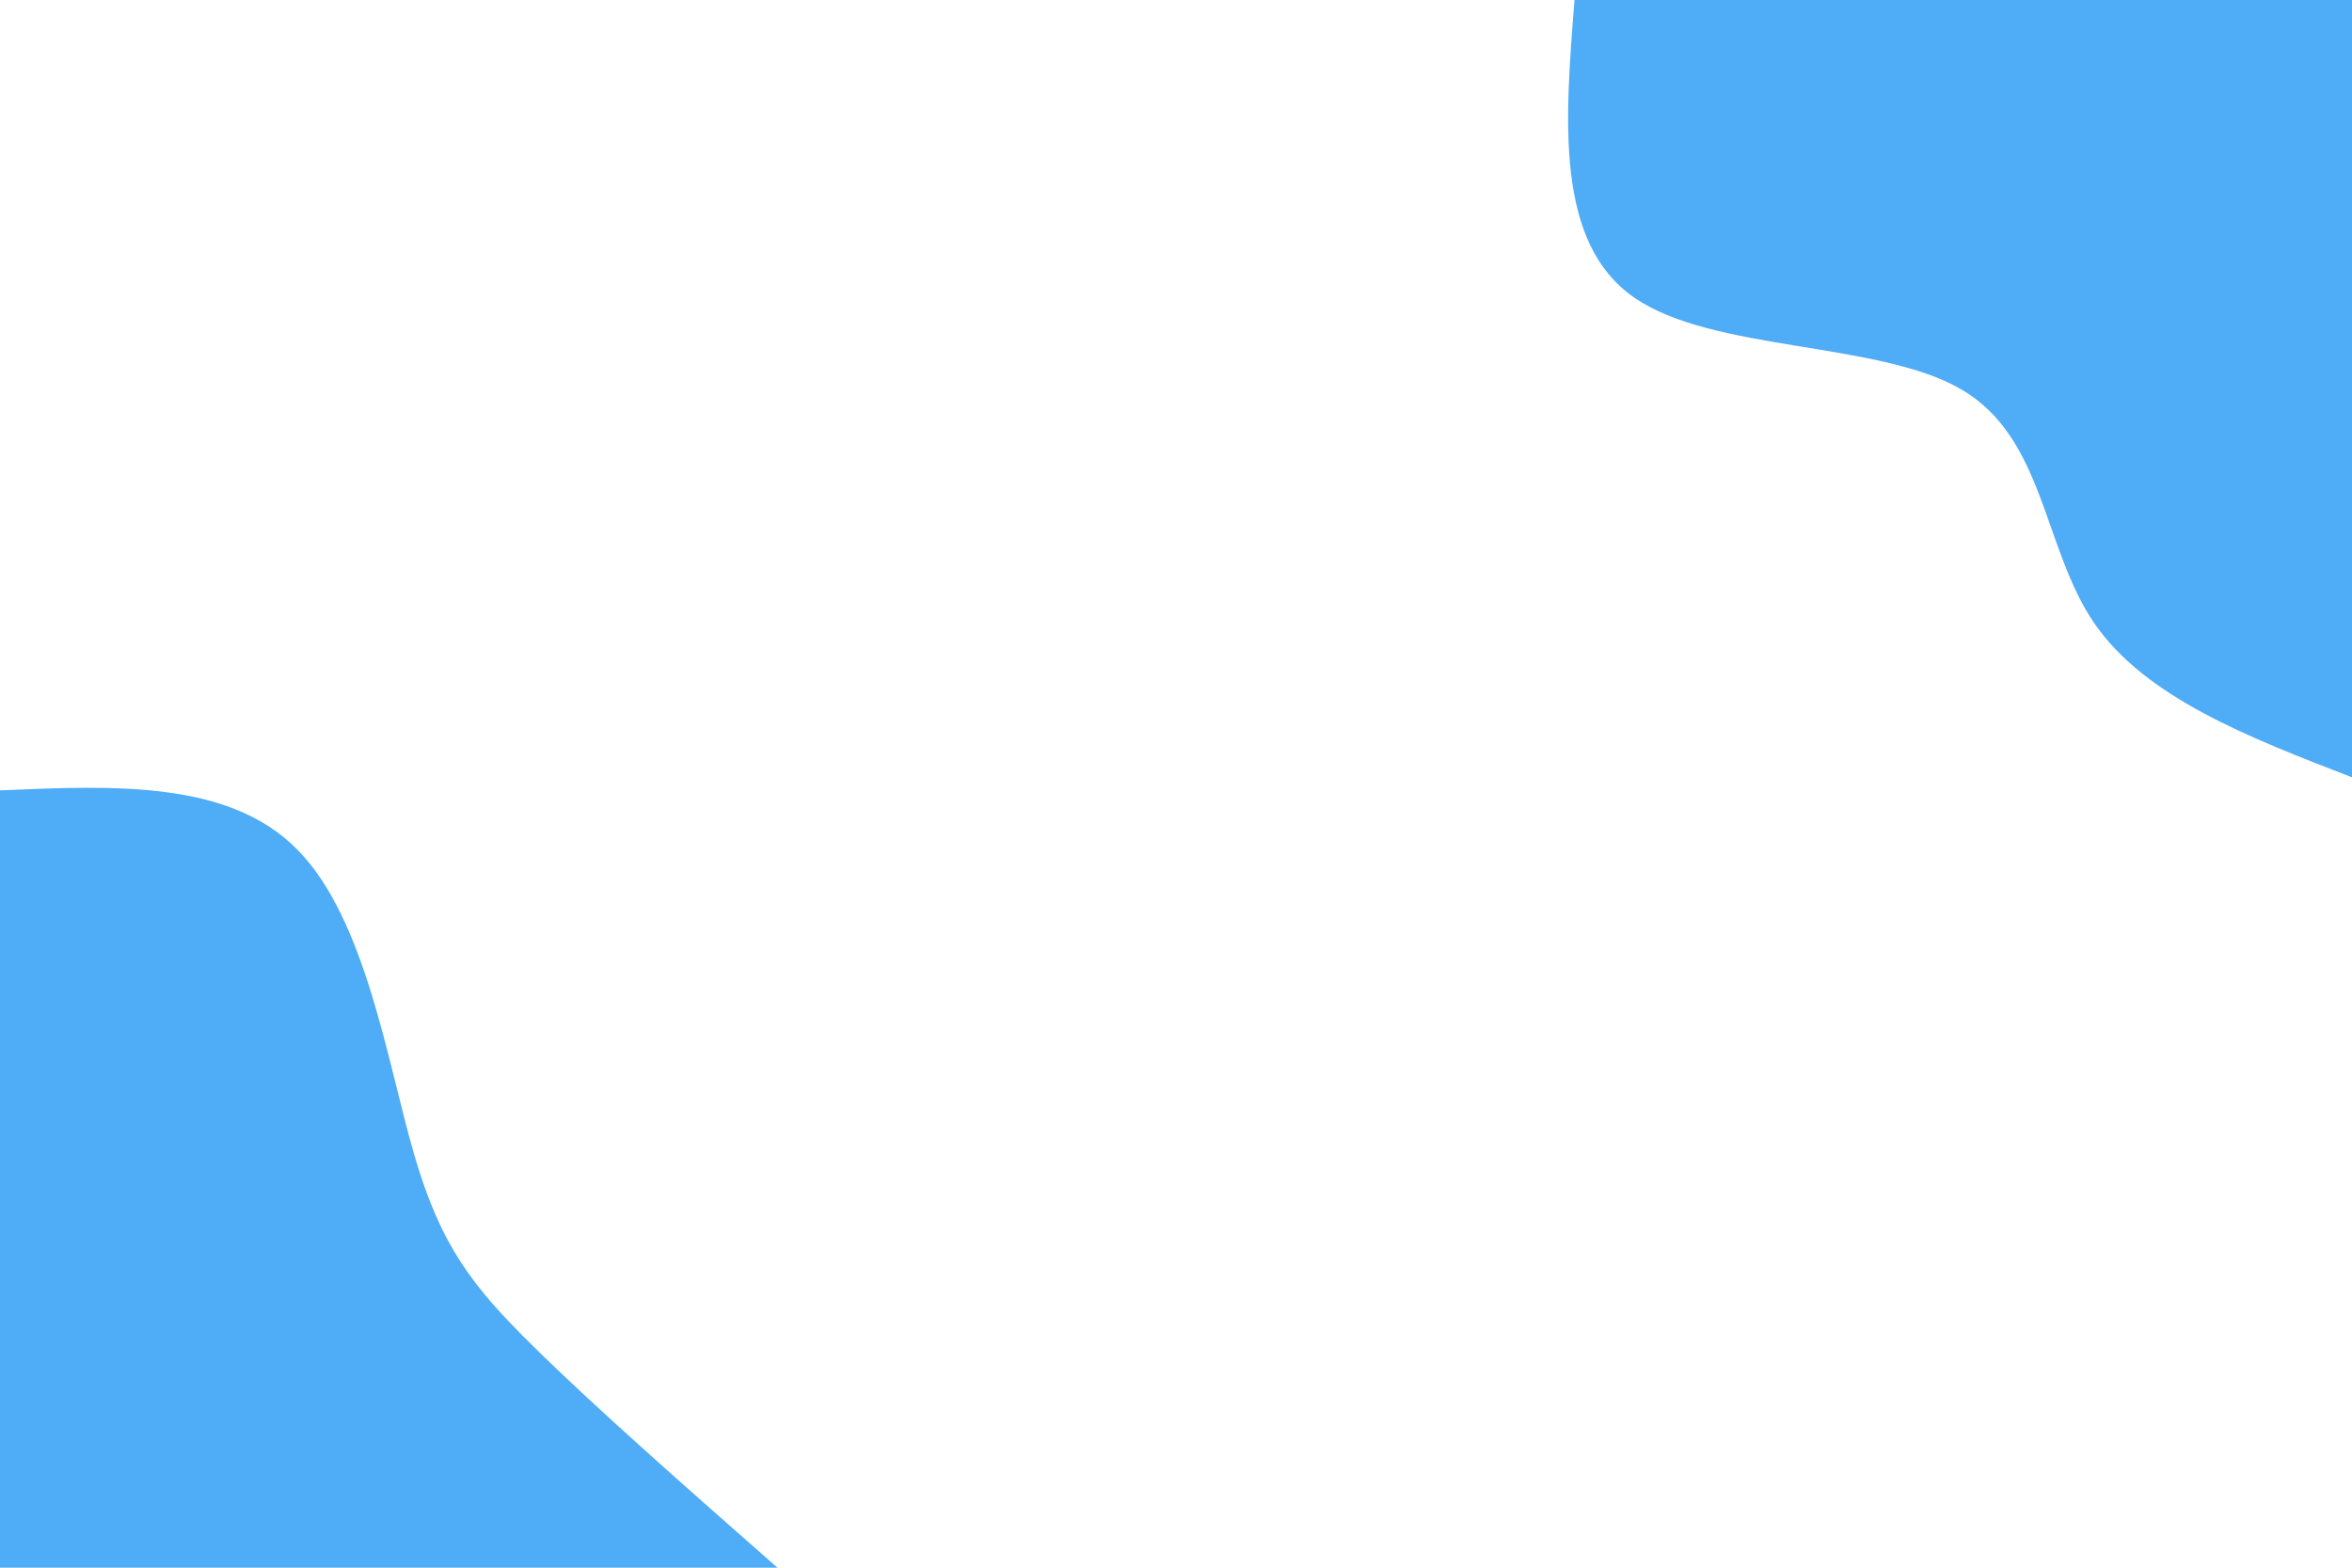 <svg id="visual" viewBox="0 0 900 600" width="900" height="600" xmlns="http://www.w3.org/2000/svg" xmlns:xlink="http://www.w3.org/1999/xlink" version="1.1"><rect x="0" y="0" width="900" height="600" fill="#FFFFFF"></rect><defs><linearGradient id="grad1_0" x1="33.3%" y1="0%" x2="100%" y2="100%"><stop offset="20%" stop-color="#ffffff" stop-opacity="1"></stop><stop offset="80%" stop-color="#ffffff" stop-opacity="1"></stop></linearGradient></defs><defs><linearGradient id="grad2_0" x1="0%" y1="0%" x2="66.7%" y2="100%"><stop offset="20%" stop-color="#ffffff" stop-opacity="1"></stop><stop offset="80%" stop-color="#ffffff" stop-opacity="1"></stop></linearGradient></defs><g transform="translate(900, 0)"><path d="M0 297.5C-39.6 282.2 -79.2 266.9 -98.7 238.4C-118.2 209.8 -117.6 167.9 -149.2 149.2C-180.8 130.5 -244.7 134.8 -274.8 113.8C-304.9 92.8 -301.2 46.4 -297.5 0L0 0Z" fill="#4FACF7"></path></g><g transform="translate(0, 600)"><path d="M0 -297.5C43.9 -299.4 87.8 -301.3 113.8 -274.8C139.9 -248.4 148.2 -193.6 158.4 -158.4C168.6 -123.2 180.7 -107.7 204.2 -84.6C227.7 -61.4 262.6 -30.7 297.5 0L0 0Z" fill="#4FACF7"></path></g></svg>